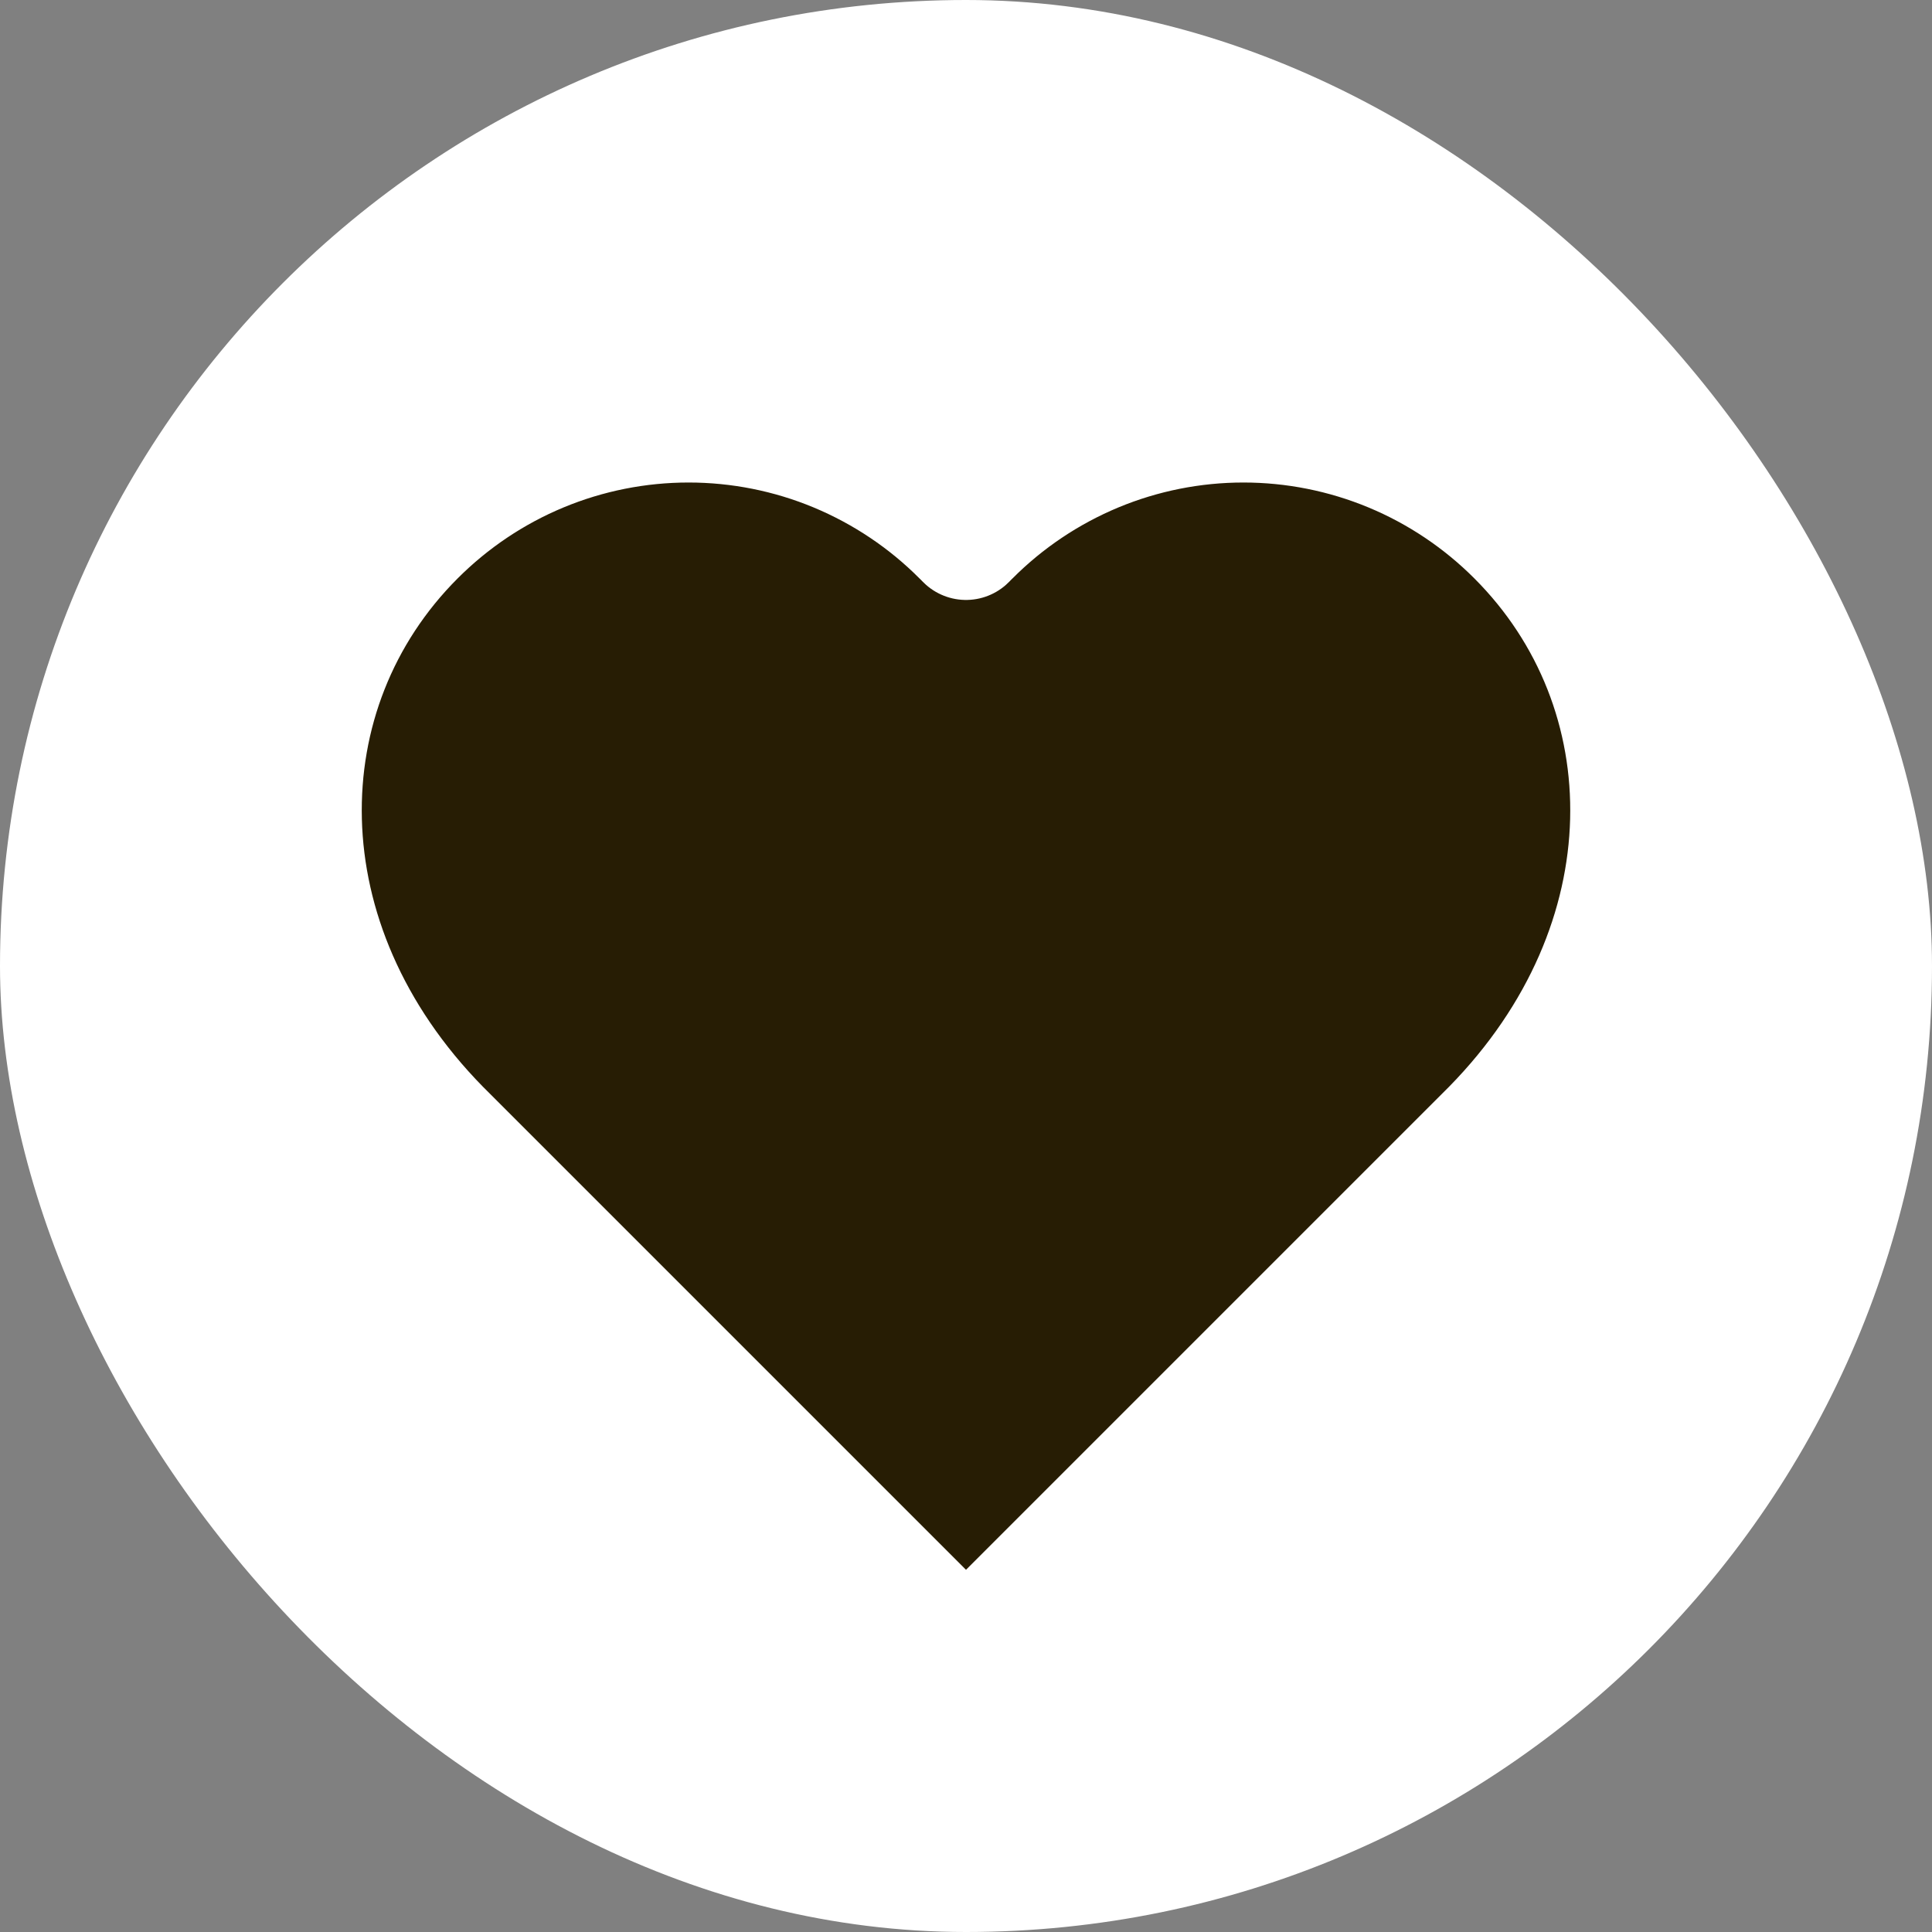 <svg width="32" height="32" viewBox="0 0 32 32" fill="none" xmlns="http://www.w3.org/2000/svg">
<rect x="0" y="0" width="32" height="32" fill="#808080" stroke="none"/>
<rect width="32" height="32" rx="16" fill="white"/>
<g clip-path="url(#clip0_2247_19011)">
<path d="M16.058 8.878L16 8.937L15.942 8.878L15.942 8.878L15.938 8.875C15.344 8.278 14.637 7.805 13.859 7.481C13.082 7.158 12.247 6.992 11.405 6.992C10.563 6.992 9.729 7.158 8.951 7.481C8.173 7.804 7.467 8.278 6.872 8.874C4.327 11.42 4.271 15.629 7.286 18.701L7.286 18.701L7.293 18.708L15.293 26.708C15.48 26.895 15.735 27 16 27C16.265 27 16.52 26.895 16.707 26.708L24.707 18.708L24.707 18.708L24.714 18.701C27.729 15.629 27.673 11.42 25.128 8.874C24.533 8.278 23.827 7.804 23.049 7.481C22.271 7.158 21.437 6.992 20.595 6.992C19.753 6.992 18.919 7.158 18.141 7.481C17.363 7.805 16.656 8.278 16.062 8.875L16.058 8.878Z" fill="#271D04" stroke="white" stroke-width="2" stroke-linecap="round" stroke-linejoin="round"/>
</g>
<defs>
<clipPath id="clip0_2247_19011">
<rect width="24" height="24" fill="white" transform="translate(4 5)"/>
</clipPath>
</defs>
</svg>
